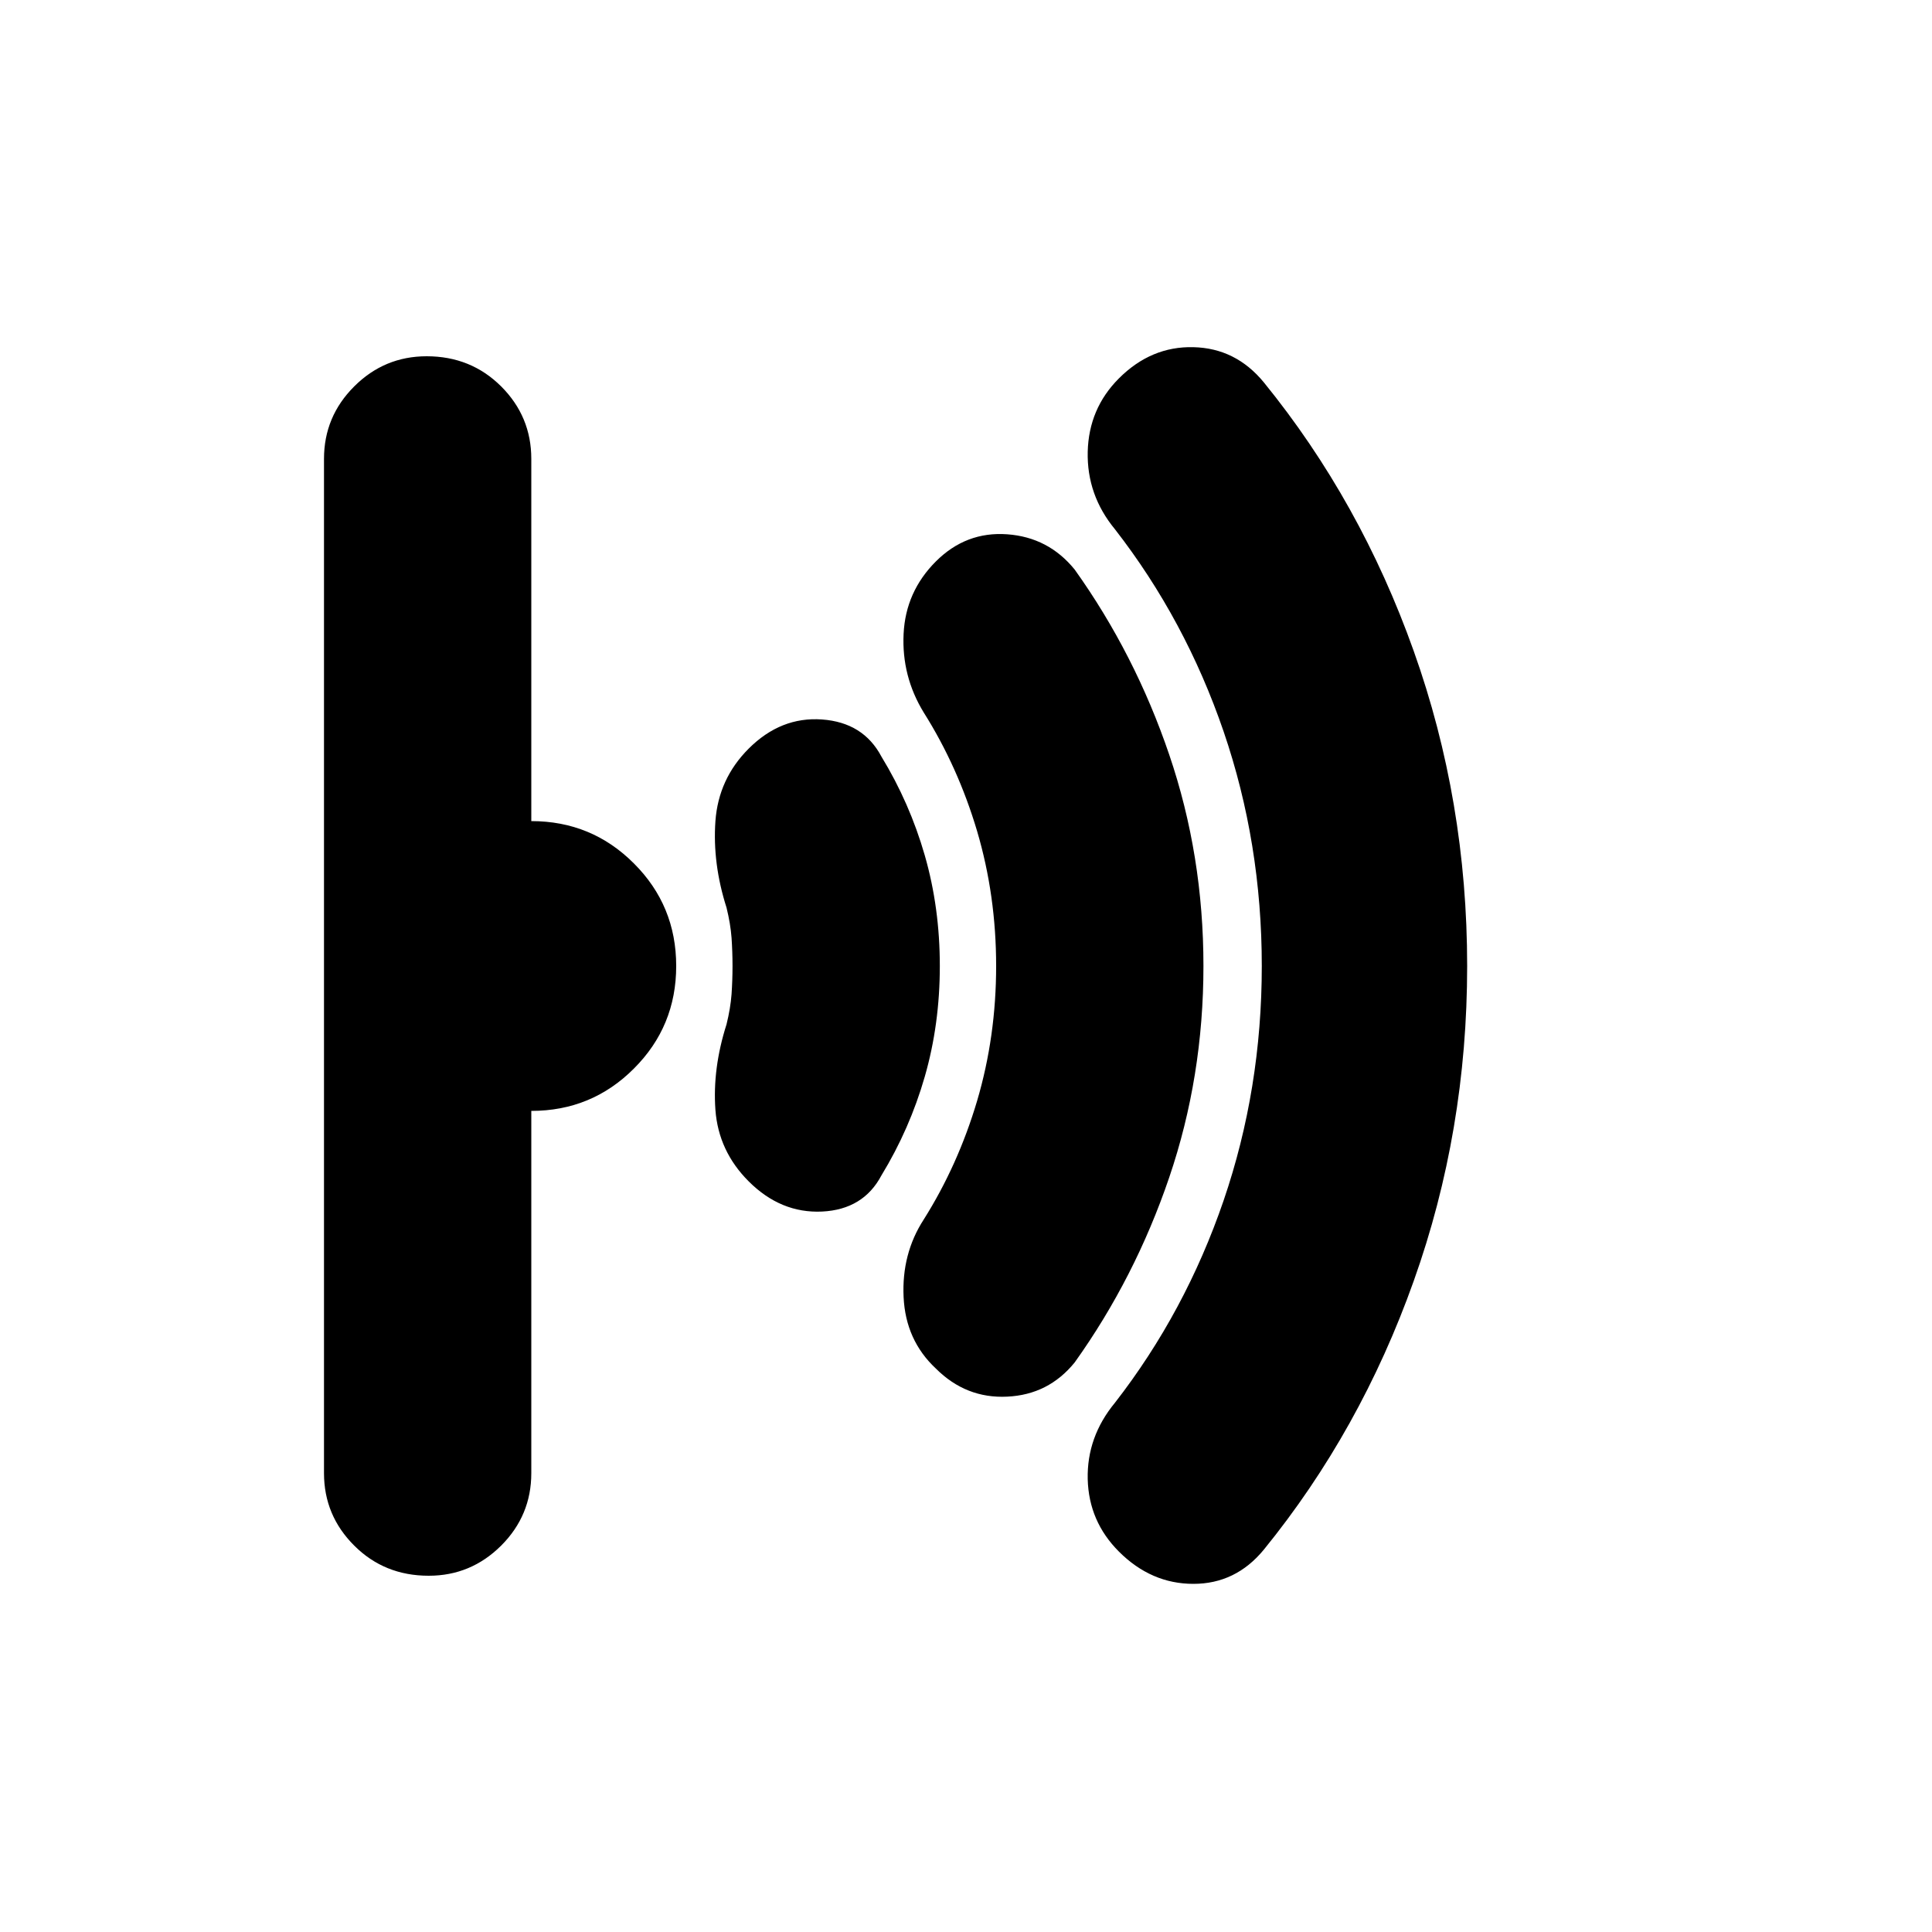<svg xmlns="http://www.w3.org/2000/svg" height="20" width="20"><path d="M15.188 10q0 1.708-.553 3.26-.552 1.552-1.552 2.782-.291.354-.729.354-.437 0-.771-.334-.312-.312-.323-.75-.01-.437.282-.791.729-.938 1.125-2.094.395-1.156.395-2.427 0-1.271-.395-2.427-.396-1.156-1.125-2.094-.292-.354-.282-.802.011-.448.323-.76.334-.334.771-.323.438.01.729.364 1 1.23 1.552 2.782.553 1.552.553 3.26Zm-2.73 0q0 1.146-.354 2.188-.354 1.041-.979 1.916-.271.334-.698.354-.427.021-.739-.291-.313-.292-.334-.74-.021-.448.208-.802.355-.563.553-1.229.197-.667.197-1.396 0-.729-.197-1.396-.198-.666-.553-1.229-.229-.375-.208-.813.021-.437.334-.75.312-.312.739-.281.427.031.698.365.625.875.979 1.917.354 1.041.354 2.187Zm-2.729 0q0 .604-.156 1.146-.156.542-.448 1.021-.187.354-.615.375-.427.02-.76-.313-.312-.312-.344-.739-.031-.428.115-.886.041-.166.052-.312.01-.146.01-.292t-.01-.292q-.011-.146-.052-.312-.146-.458-.115-.896.032-.438.344-.75.333-.333.76-.302.428.031.615.385.292.479.448 1.021.156.542.156 1.146ZM7 10q0 .625-.438 1.062-.437.438-1.062.438v3.75q0 .438-.312.75-.313.312-.75.312-.459 0-.771-.312-.313-.312-.313-.75V4.75q0-.438.313-.75.312-.312.75-.312.458 0 .771.312.312.312.312.75V8.5q.625 0 1.062.438Q7 9.375 7 10Z"/></svg>